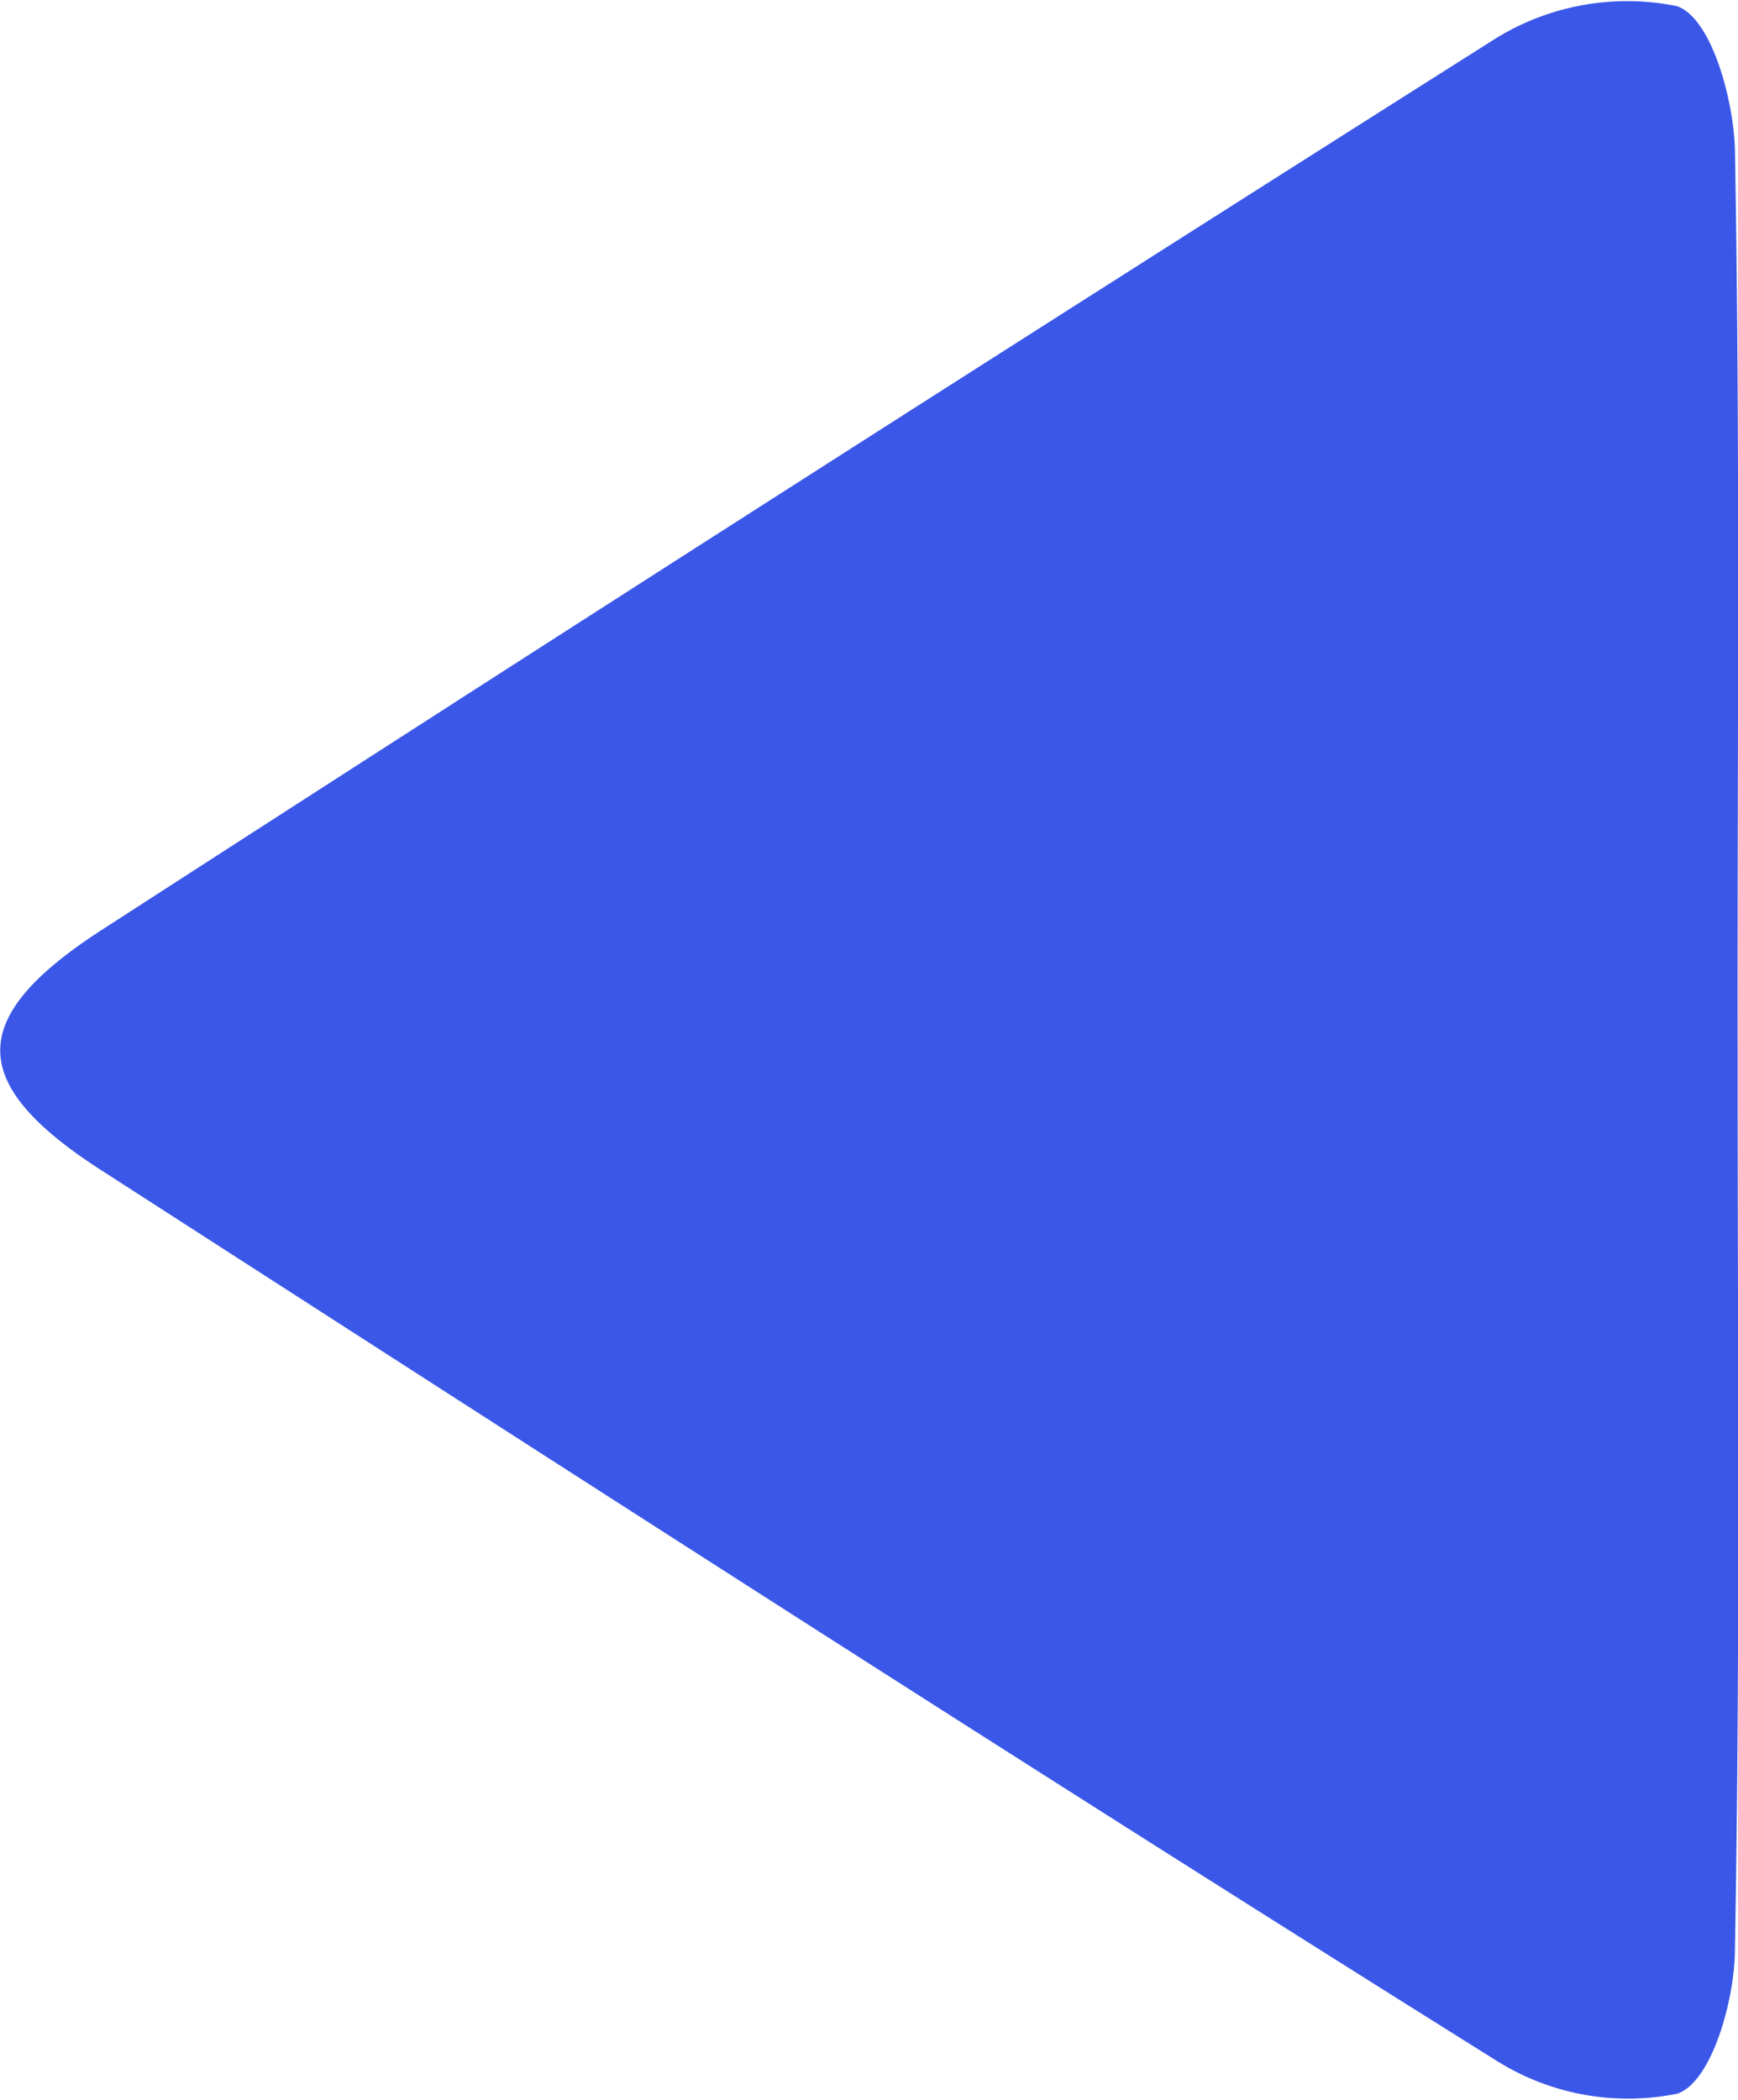 <svg xmlns="http://www.w3.org/2000/svg" viewBox="0 0 45.66 55.15">
  <defs>
    <style>
      .cls-1 {
        fill: #3a57e8;
      }
    </style>
  </defs>
  <title>Izquierda</title>
  <g id="Capa_2" data-name="Capa 2">
    <g id="Capa_1-2" data-name="Capa 1">
      <path class="cls-1" d="M45.65,27.57c0,7.87.07,15.74-.07,23.61,0,1.34-.61,3.5-1.51,3.81a6.49,6.49,0,0,1-4.73-.85C27,46.42,14.84,38.58,2.65,30.73c-3.52-2.27-3.53-4,0-6.29Q20.9,12.65,39.31,1A6.58,6.58,0,0,1,44.05.16c.91.3,1.5,2.46,1.53,3.8C45.72,11.83,45.64,19.7,45.65,27.57Z"/>
    </g>
  </g>
</svg>
